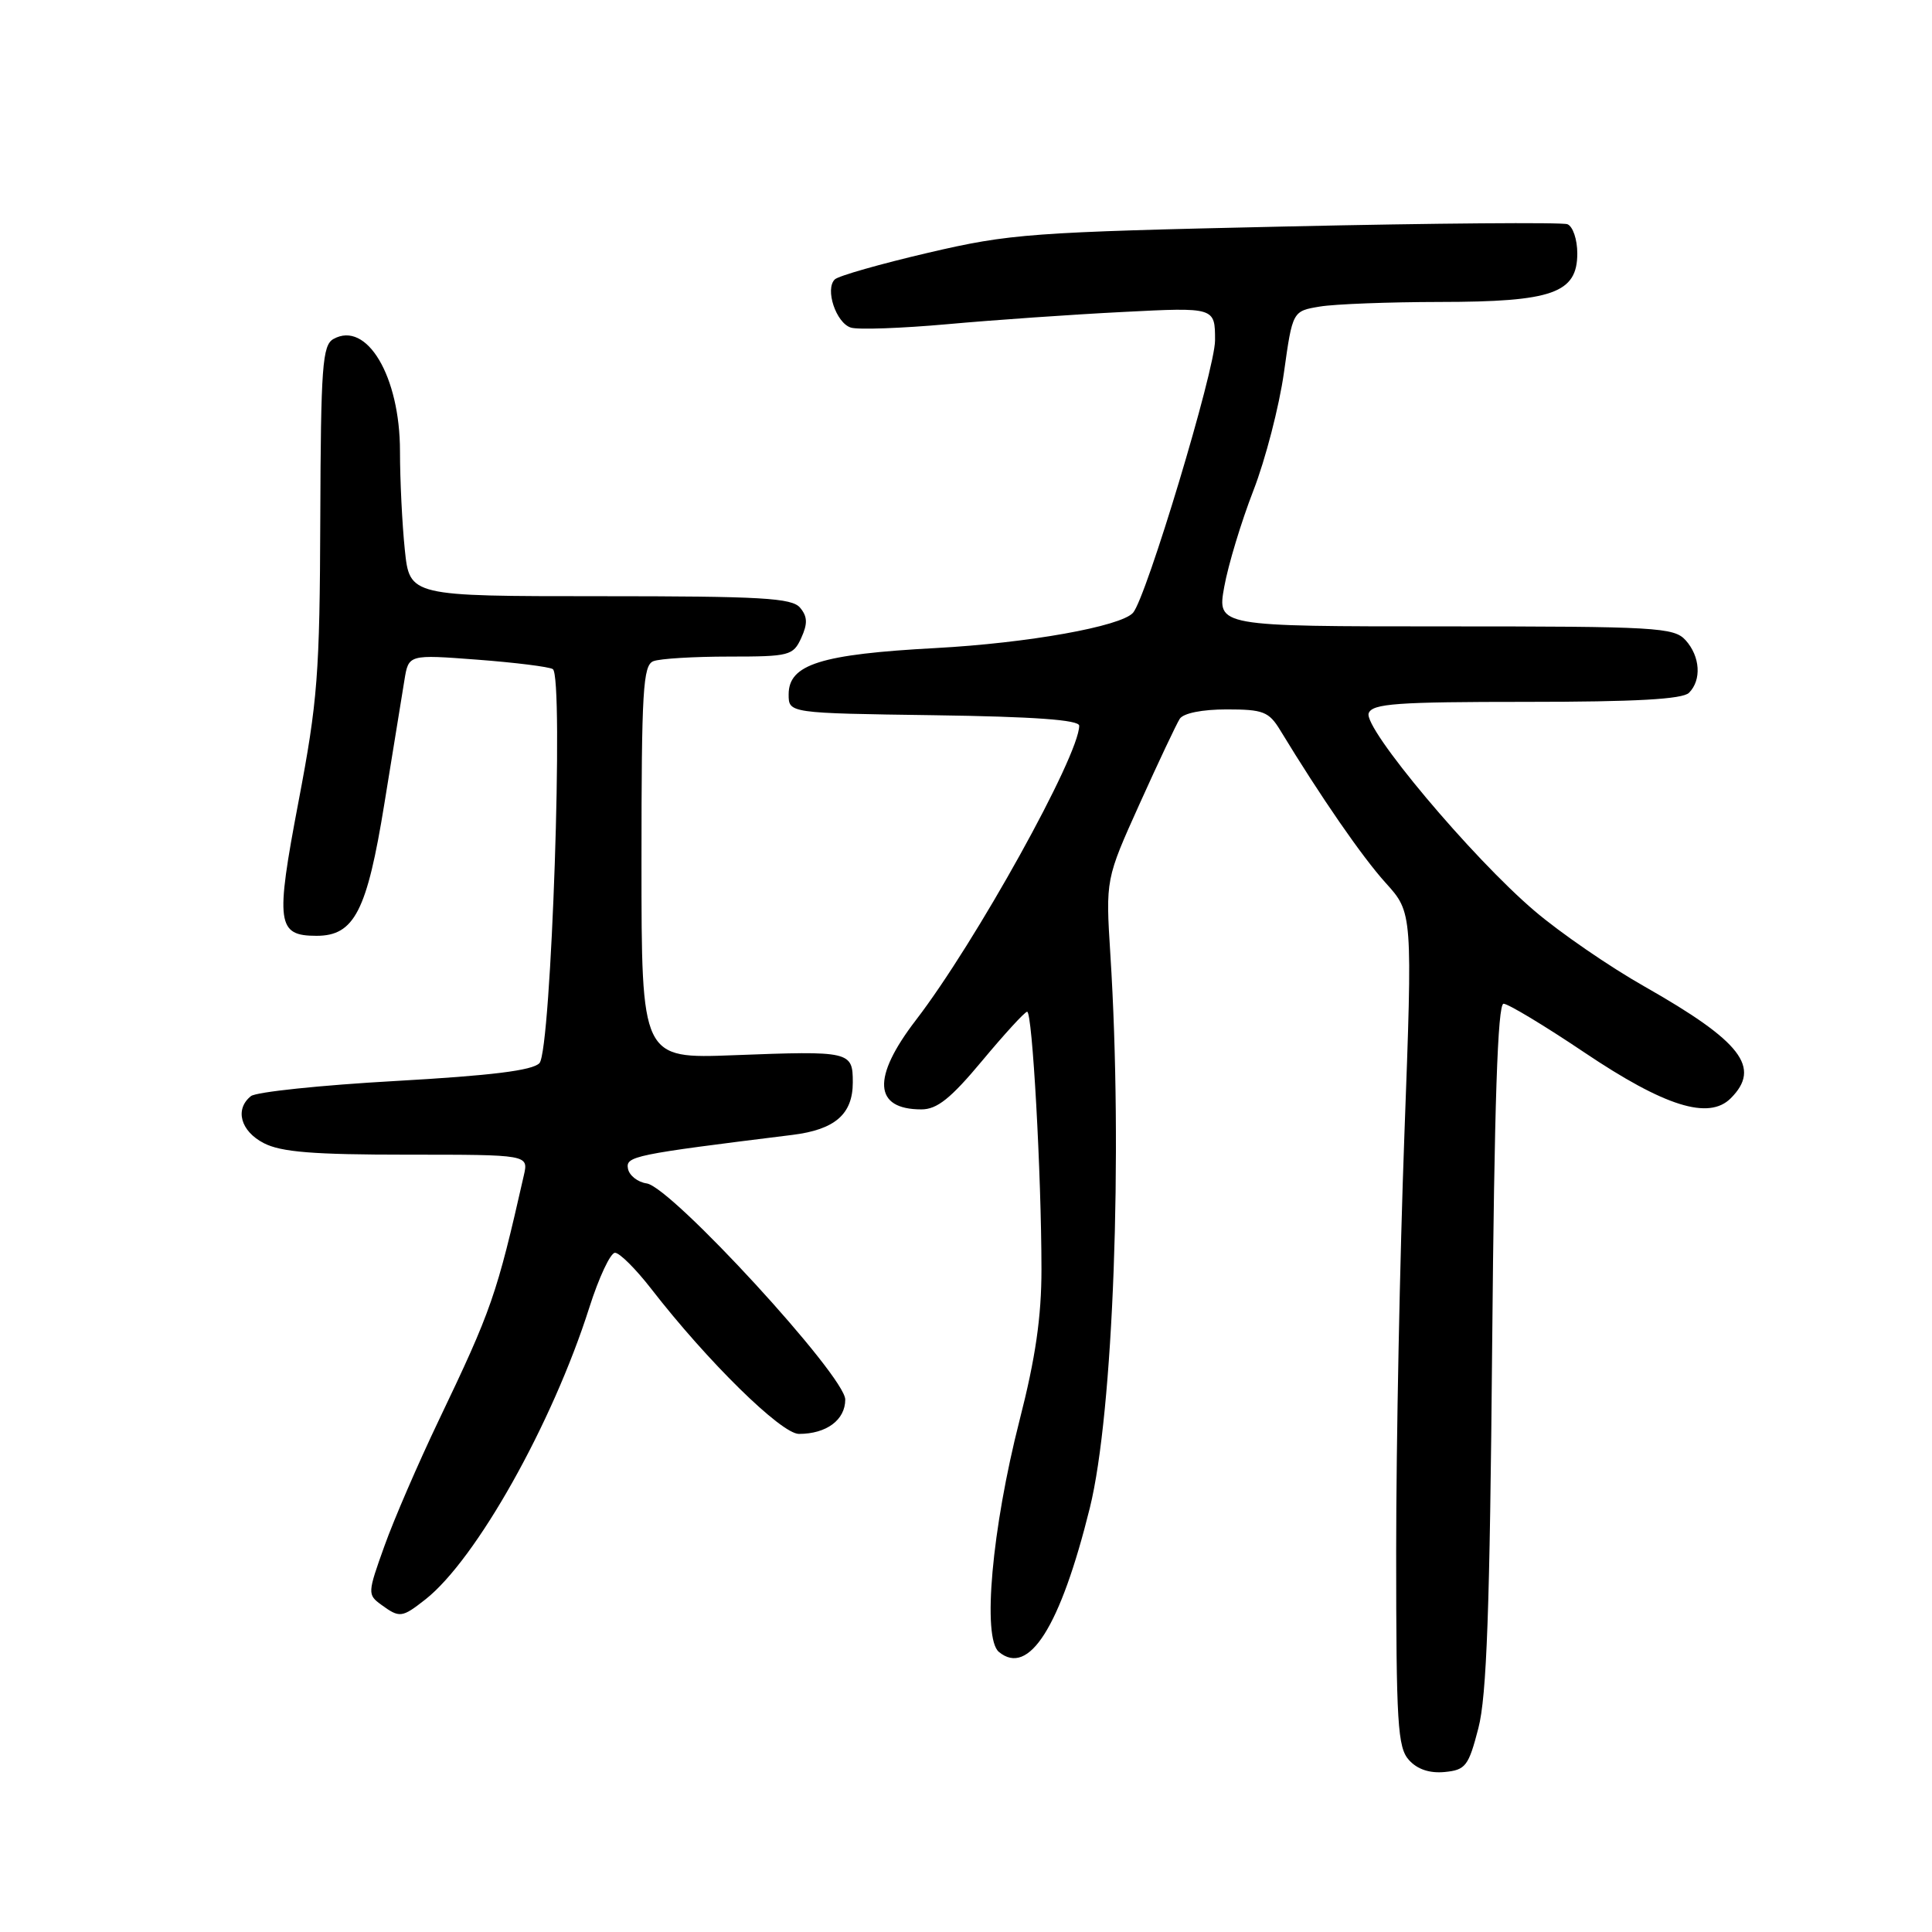 <?xml version="1.0" encoding="UTF-8" standalone="no"?>
<!DOCTYPE svg PUBLIC "-//W3C//DTD SVG 1.1//EN" "http://www.w3.org/Graphics/SVG/1.1/DTD/svg11.dtd" >
<svg xmlns="http://www.w3.org/2000/svg" xmlns:xlink="http://www.w3.org/1999/xlink" version="1.1" viewBox="0 0 256 256">
 <g >
 <path fill="currentColor"
d=" M 195.89 229.00 C 197.00 224.76 197.41 213.17 197.72 178.25 C 198.01 146.24 198.45 133.00 199.23 133.00 C 199.83 133.00 204.65 135.90 209.93 139.45 C 220.58 146.61 226.42 148.44 229.33 145.53 C 233.41 141.45 230.76 138.02 217.91 130.72 C 213.28 128.10 206.74 123.60 203.36 120.72 C 195.06 113.67 180.61 96.45 181.36 94.50 C 181.85 93.23 185.09 93.00 202.27 93.00 C 216.75 93.00 222.95 92.65 223.80 91.80 C 225.49 90.11 225.29 86.98 223.35 84.83 C 221.81 83.13 219.48 83.00 191.48 83.00 C 161.27 83.00 161.27 83.00 162.22 77.75 C 162.74 74.86 164.48 69.12 166.08 65.00 C 167.68 60.88 169.50 53.84 170.13 49.36 C 171.27 41.22 171.27 41.22 174.89 40.62 C 176.87 40.29 184.03 40.02 190.80 40.01 C 205.71 40.00 209.00 38.84 209.00 33.58 C 209.00 31.73 208.41 29.99 207.69 29.71 C 206.98 29.44 190.21 29.57 170.44 30.01 C 136.50 30.76 133.86 30.96 123.00 33.49 C 116.67 34.97 111.11 36.55 110.62 37.02 C 109.28 38.30 110.78 42.80 112.75 43.41 C 113.71 43.71 119.45 43.50 125.50 42.96 C 131.55 42.41 142.01 41.68 148.75 41.34 C 161.00 40.71 161.00 40.71 161.00 45.10 C 161.00 48.98 151.88 79.23 150.13 81.20 C 148.50 83.01 136.21 85.21 124.00 85.87 C 108.75 86.69 104.50 88.03 104.50 92.01 C 104.50 94.50 104.50 94.50 123.75 94.77 C 137.05 94.96 143.00 95.39 143.00 96.16 C 143.00 100.12 129.25 124.91 121.36 135.17 C 115.50 142.80 115.76 147.00 122.09 147.00 C 124.17 147.00 125.98 145.55 130.14 140.56 C 133.09 137.02 135.77 134.09 136.10 134.06 C 136.79 133.99 137.99 155.55 138.00 168.18 C 138.00 174.50 137.21 179.95 135.10 188.18 C 131.43 202.56 130.13 217.04 132.36 218.89 C 136.33 222.18 140.50 215.58 144.41 199.80 C 147.52 187.24 148.80 152.84 147.13 126.50 C 146.50 116.50 146.50 116.50 151.01 106.50 C 153.49 101.00 155.88 95.94 156.32 95.25 C 156.80 94.50 159.29 94.00 162.54 94.00 C 167.37 94.00 168.13 94.29 169.63 96.75 C 175.03 105.63 180.49 113.54 183.61 116.99 C 187.18 120.94 187.18 120.94 186.09 150.34 C 185.49 166.51 185.00 191.35 185.00 205.54 C 185.00 228.41 185.19 231.56 186.70 233.22 C 187.81 234.45 189.44 234.99 191.43 234.80 C 194.20 234.53 194.59 234.02 195.89 229.00 Z  M 56.37 211.93 C 63.10 206.63 73.20 188.64 78.09 173.25 C 79.36 169.26 80.89 166.00 81.49 166.00 C 82.10 166.00 84.24 168.14 86.27 170.75 C 93.73 180.38 103.52 190.00 105.86 190.00 C 109.51 190.00 112.00 188.15 112.00 185.45 C 112.00 182.34 88.98 157.28 85.69 156.81 C 84.50 156.64 83.38 155.76 83.21 154.86 C 82.89 153.20 83.93 152.99 105.00 150.38 C 110.65 149.68 113.00 147.63 113.00 143.42 C 113.00 139.30 112.67 139.23 97.25 139.82 C 85.00 140.29 85.00 140.29 85.00 114.25 C 85.00 91.43 85.20 88.14 86.58 87.61 C 87.45 87.27 91.96 87.00 96.60 87.00 C 104.61 87.00 105.10 86.87 106.17 84.53 C 107.03 82.64 107.00 81.70 106.02 80.53 C 104.95 79.23 100.95 79.00 79.52 79.00 C 54.28 79.00 54.28 79.00 53.64 72.85 C 53.29 69.47 53.00 63.60 53.00 59.80 C 53.00 49.87 48.60 42.45 44.18 44.92 C 42.72 45.74 42.51 48.54 42.44 68.67 C 42.37 89.33 42.09 92.90 39.55 106.24 C 36.48 122.38 36.69 124.00 41.95 124.00 C 46.95 124.00 48.63 120.72 50.93 106.50 C 52.09 99.35 53.28 91.98 53.59 90.11 C 54.14 86.72 54.14 86.72 63.25 87.41 C 68.25 87.79 72.76 88.35 73.25 88.66 C 74.73 89.57 73.05 139.22 71.48 140.87 C 70.56 141.85 65.08 142.52 52.35 143.24 C 42.53 143.79 33.94 144.69 33.25 145.24 C 31.08 146.98 31.87 149.88 34.95 151.47 C 37.24 152.66 41.52 153.00 53.97 153.00 C 70.04 153.00 70.04 153.00 69.41 155.75 C 65.81 171.64 65.15 173.54 58.11 188.26 C 55.42 193.89 52.18 201.37 50.93 204.88 C 48.70 211.09 48.69 211.30 50.51 212.63 C 52.95 214.41 53.25 214.38 56.37 211.93 Z "/>
</g>
</svg>